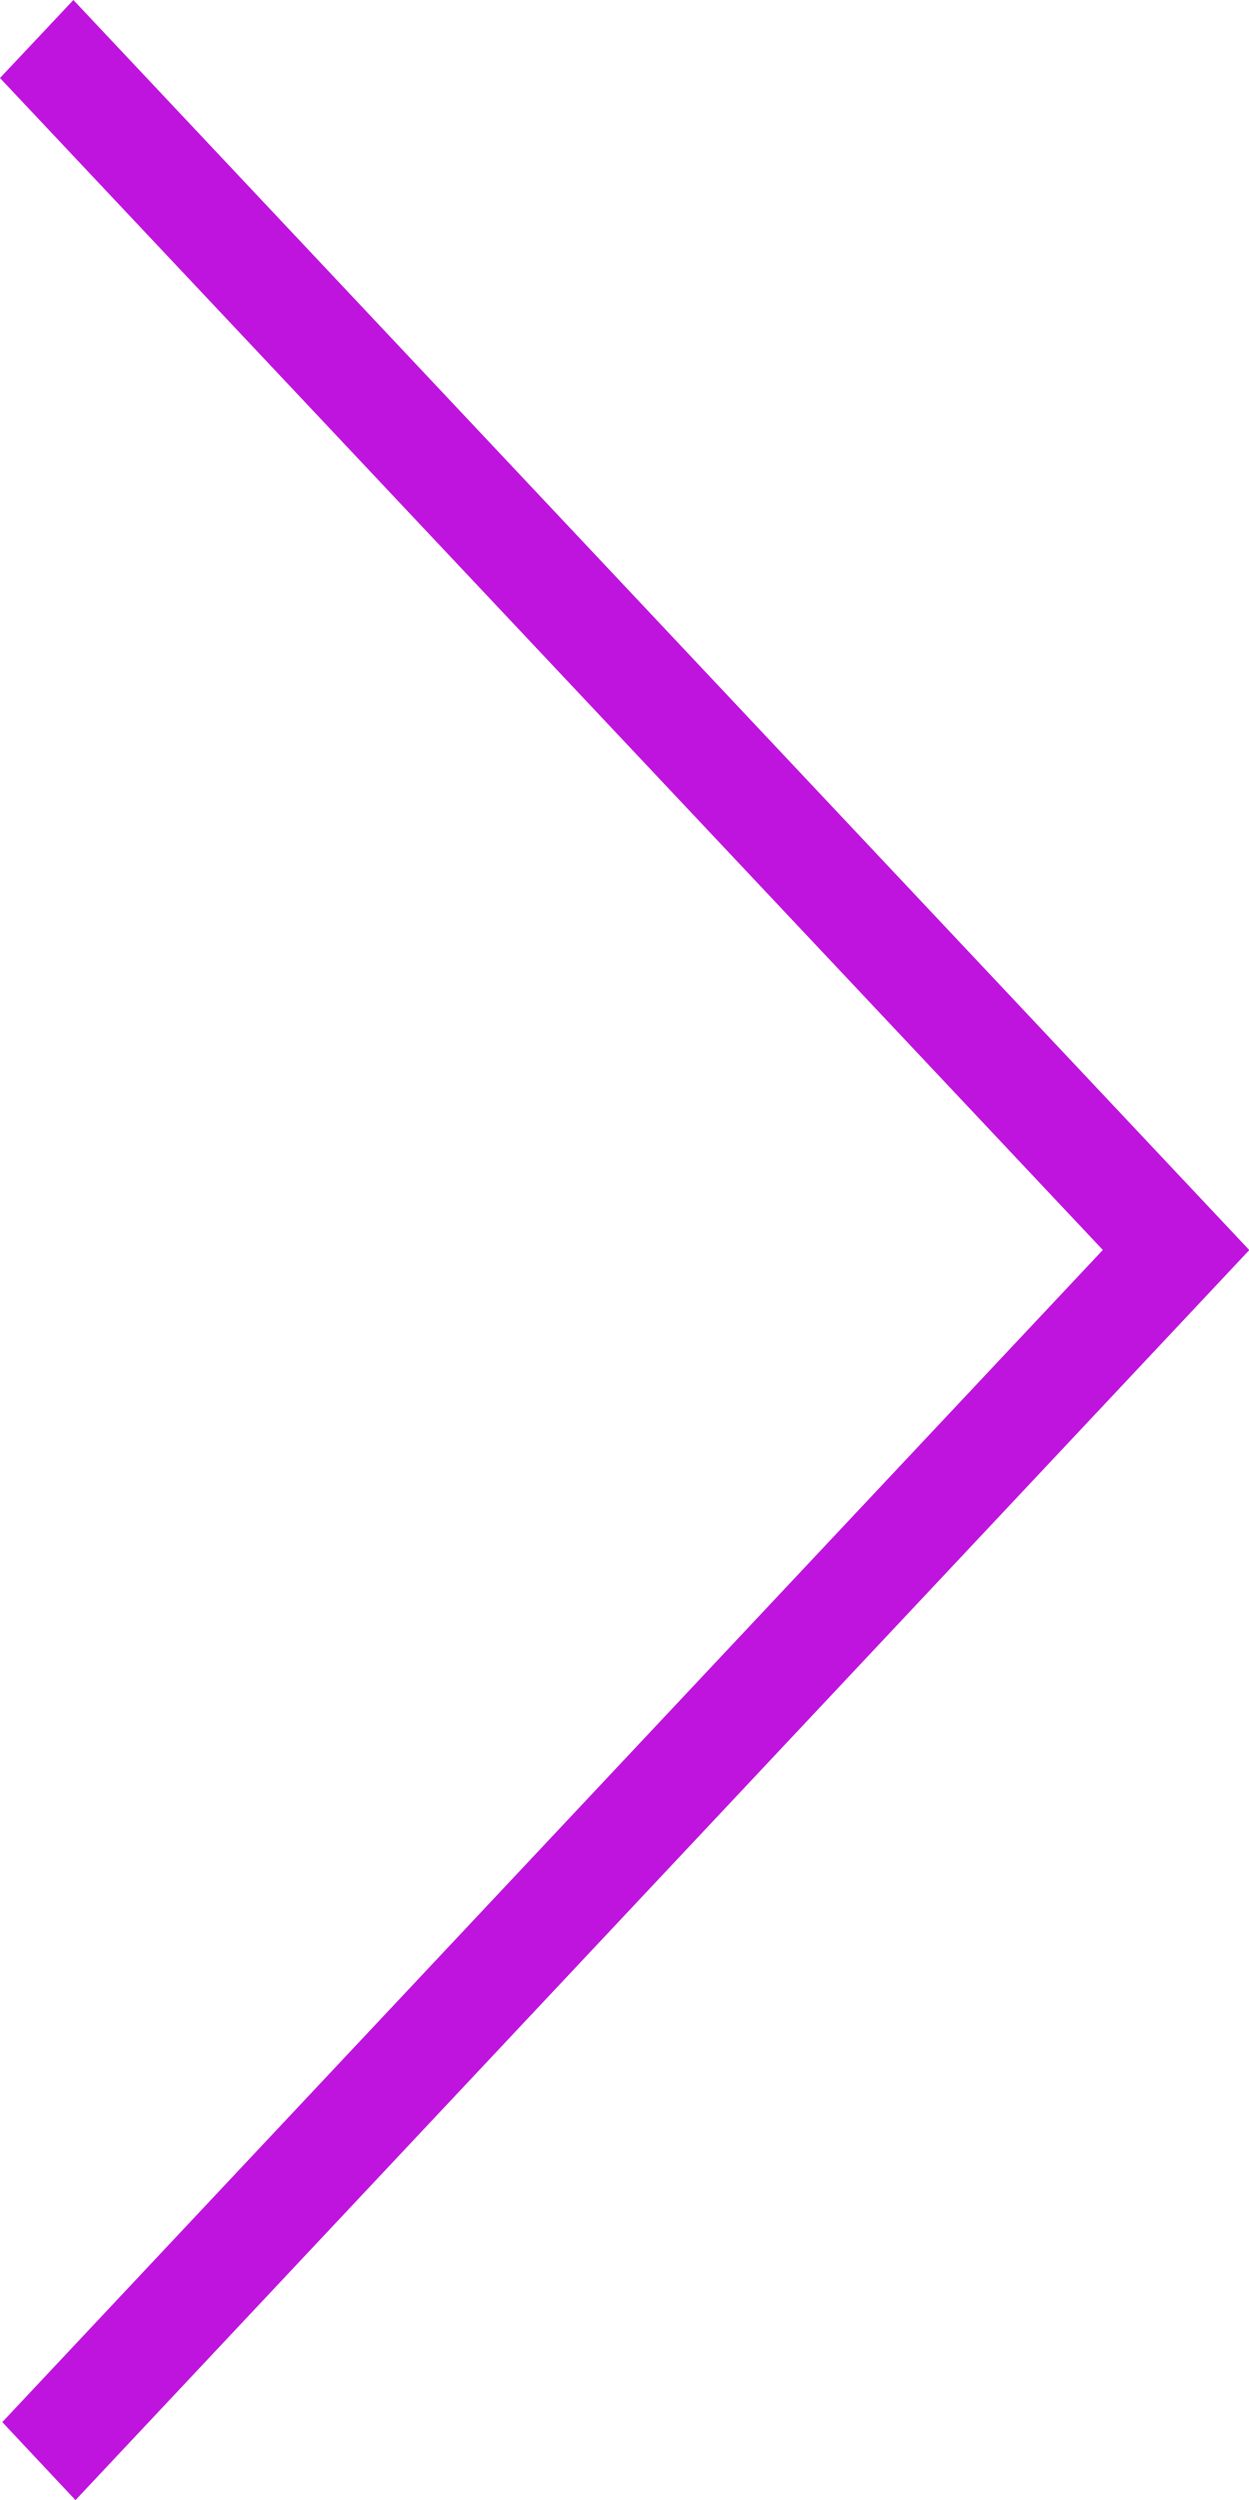 <?xml version="1.0" encoding="utf-8"?>
<!-- Generator: Adobe Illustrator 16.0.0, SVG Export Plug-In . SVG Version: 6.00 Build 0)  -->
<!DOCTYPE svg PUBLIC "-//W3C//DTD SVG 1.1//EN" "http://www.w3.org/Graphics/SVG/1.1/DTD/svg11.dtd">
<svg version="1.1" id="Layer_1" xmlns="http://www.w3.org/2000/svg" xmlns:xlink="http://www.w3.org/1999/xlink" x="0px" y="0px"
	 width="6.007px" height="12.017px" viewBox="0 0 6.007 12.017" enable-background="new 0 0 6.007 12.017" xml:space="preserve">
<polygon fill="#bf14de" points="0.353,0 0,0.375 5.304,6.008 0.011,11.642 0.363,12.017 6.007,6.01 6.007,6.007 "/>
</svg>
